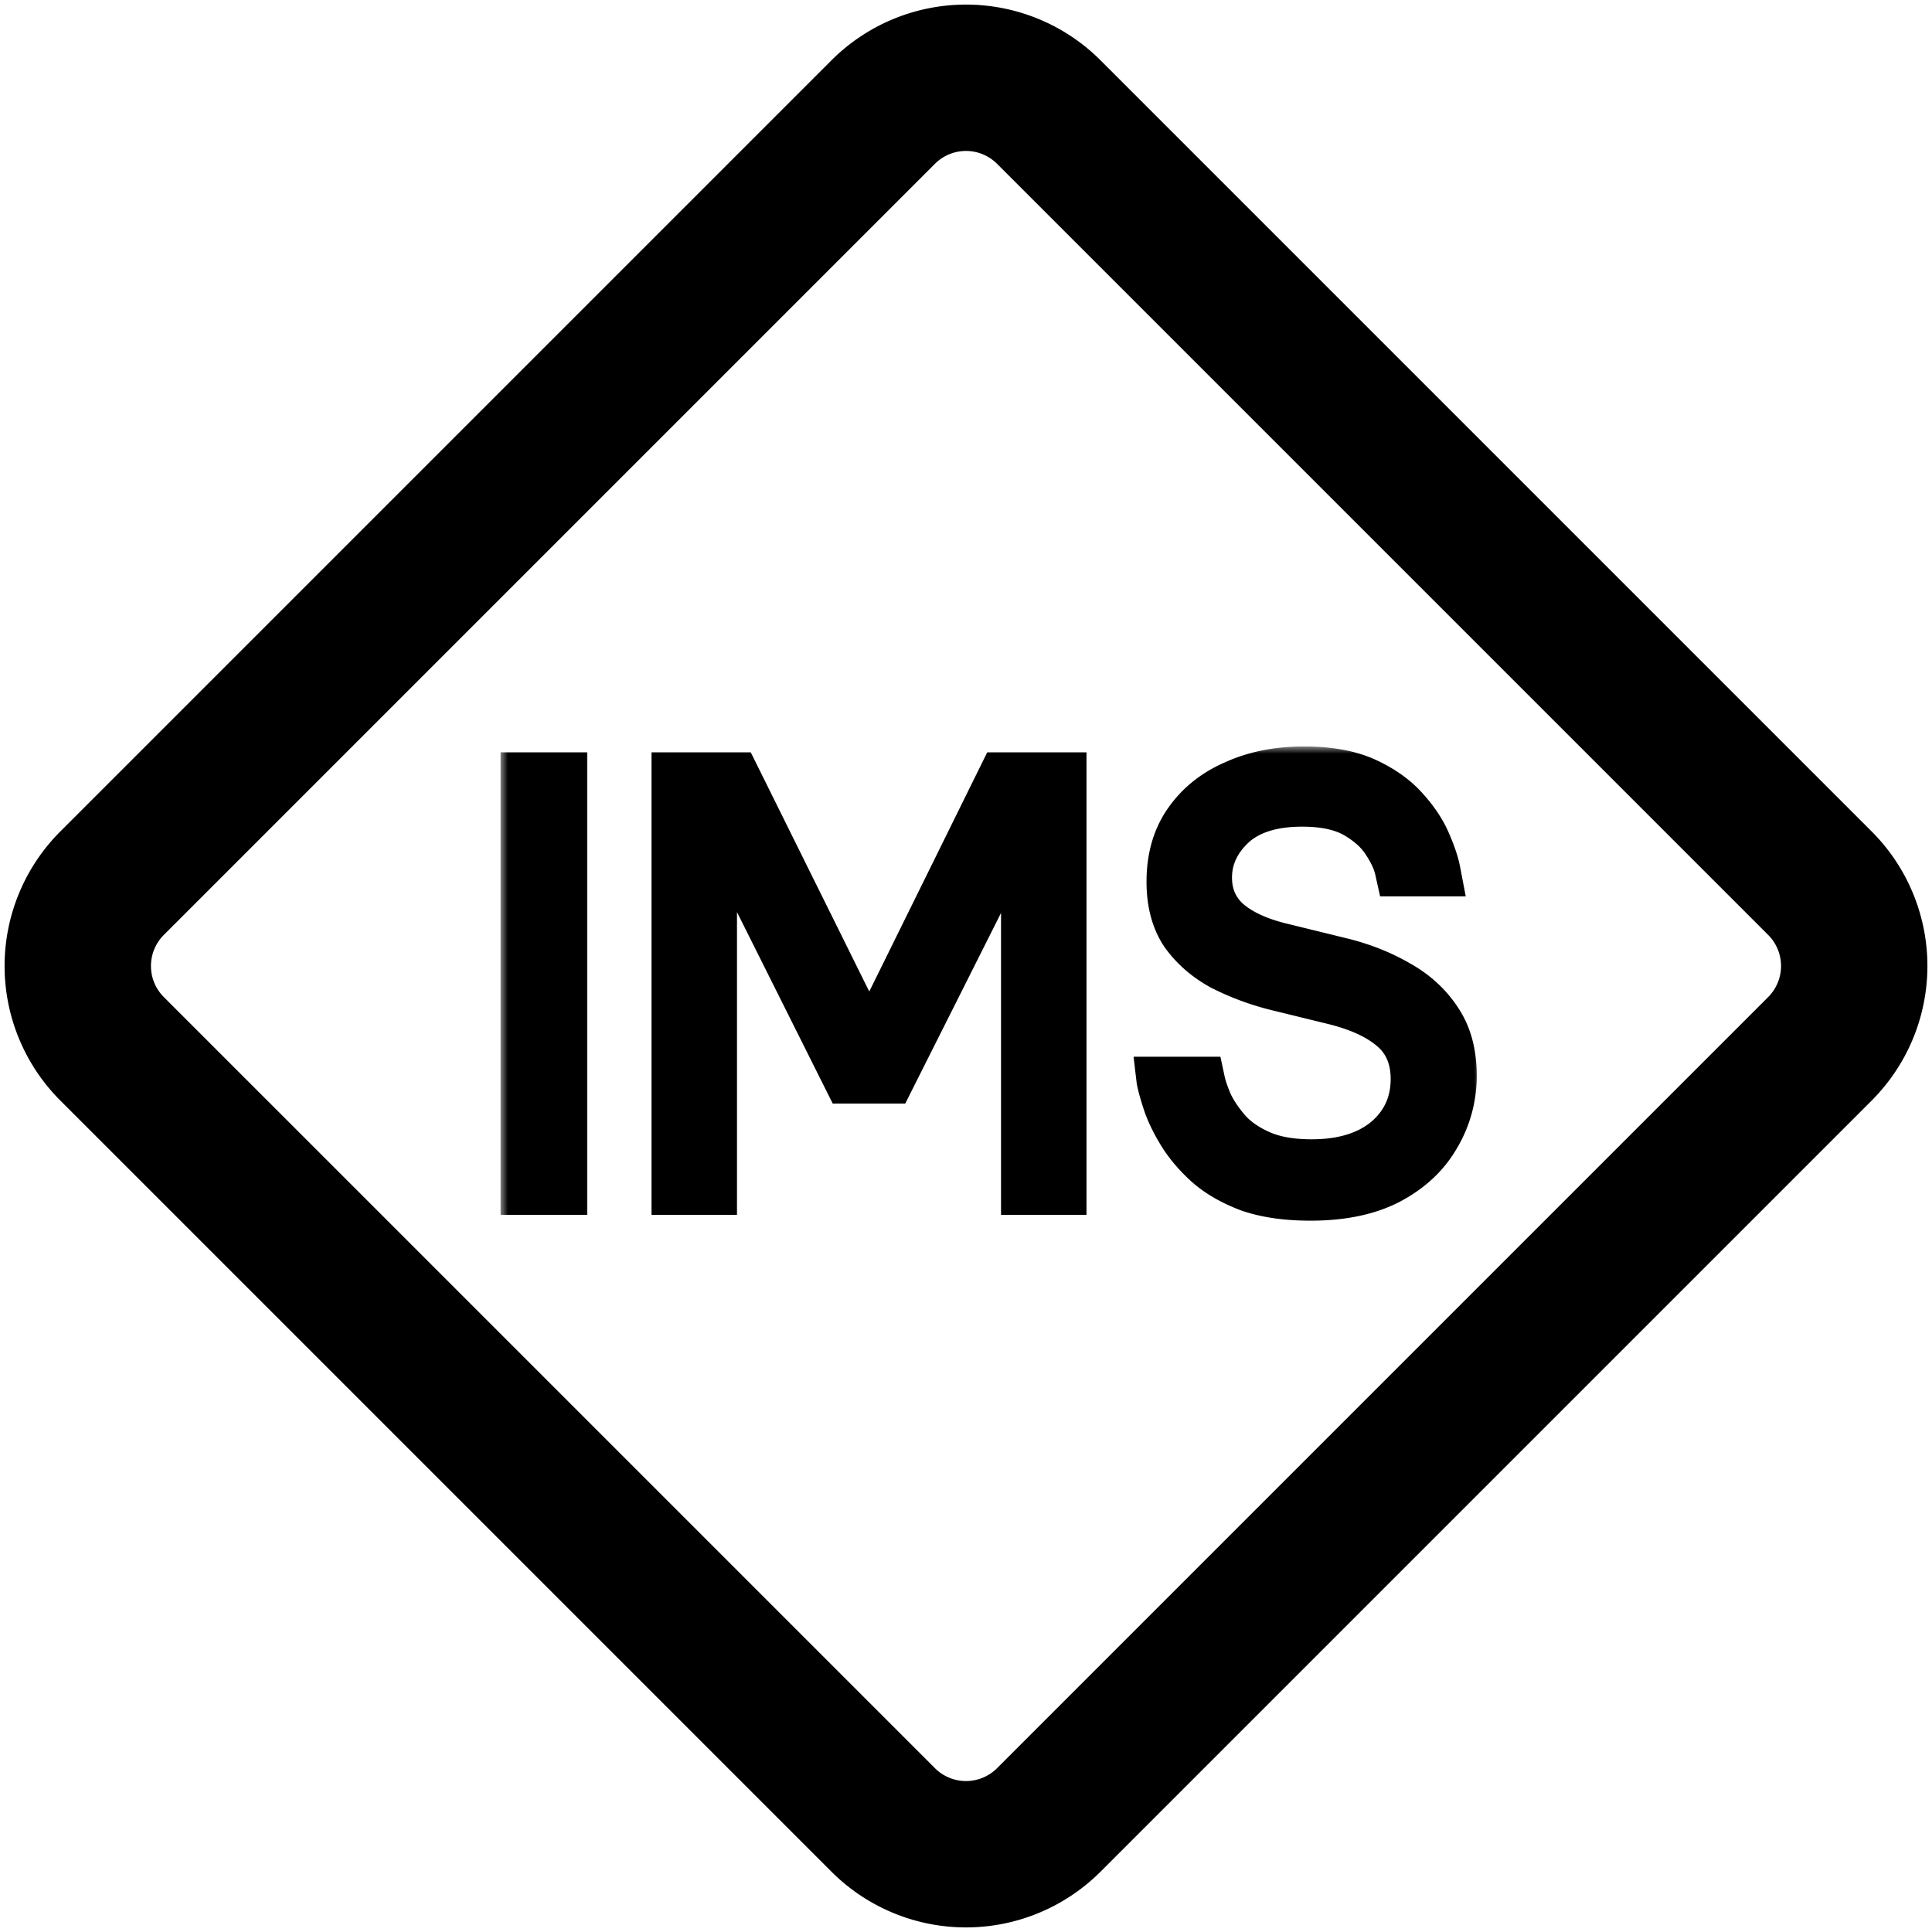 <svg width="132" height="132" viewBox="0 0 132 132" fill="none" xmlns="http://www.w3.org/2000/svg">
    <path d="M60.343 7.657a8 8 0 0 1 11.314 0l52.686 52.686a8 8 0 0 1 0 11.314l-52.686 52.686a8 8 0 0 1-11.314 0L7.657 71.657a8 8 0 0 1 0-11.314L60.343 7.657z" stroke="#000" stroke-width="10"/>
    <mask id="hahfkc485a" maskUnits="userSpaceOnUse" x="34.2" y="51" width="67" height="33" fill="#000">
        <path fill="#fff" d="M34.2 51h67v33h-67z"/>
        <path d="M35.2 82V52.4h3.92V82H35.2zM45.513 82V52.4h5.16l8.72 17.6 8.68-17.6h5.16V82h-3.84V58.16l-8.16 16.24h-3.72l-8.16-16.32V82h-3.84zM89.534 82.4c-1.707 0-3.173-.213-4.4-.64-1.2-.453-2.2-1.027-3-1.72-.8-.72-1.44-1.467-1.92-2.24-.48-.773-.84-1.507-1.08-2.2-.24-.72-.4-1.293-.48-1.72l-.08-.68h4l.12.56c.08.373.24.84.48 1.4.267.56.653 1.133 1.16 1.72.507.56 1.187 1.027 2.04 1.4s1.933.56 3.24.56c1.973 0 3.533-.467 4.68-1.4 1.147-.96 1.72-2.2 1.72-3.72 0-1.307-.44-2.32-1.32-3.04-.853-.72-2.08-1.28-3.68-1.68l-3.92-.96a18.186 18.186 0 0 1-3.88-1.44c-1.173-.64-2.12-1.467-2.84-2.48-.693-1.04-1.04-2.333-1.04-3.88 0-1.733.427-3.213 1.28-4.44.853-1.227 2.013-2.16 3.48-2.8 1.467-.667 3.133-1 5-1 1.813 0 3.32.28 4.52.84 1.2.56 2.16 1.253 2.88 2.08.72.8 1.253 1.613 1.6 2.44.347.8.573 1.48.68 2.04l.16.84h-3.84l-.16-.72c-.107-.48-.36-1.027-.76-1.64-.4-.64-1.013-1.2-1.84-1.68-.827-.48-1.947-.72-3.36-.72-1.92 0-3.373.453-4.36 1.36-.96.907-1.44 1.947-1.44 3.12 0 1.067.387 1.933 1.16 2.6.773.64 1.84 1.133 3.2 1.48l4.24 1.04c1.52.373 2.893.92 4.12 1.64 1.227.693 2.2 1.6 2.92 2.72.72 1.093 1.08 2.44 1.08 4.04s-.4 3.08-1.2 4.44c-.773 1.36-1.933 2.453-3.48 3.28-1.52.8-3.413 1.2-5.68 1.2z"/>
    </mask>
    <path d="M35.2 82V52.4h3.92V82H35.2zM45.513 82V52.4h5.16l8.72 17.6 8.68-17.6h5.16V82h-3.84V58.16l-8.16 16.24h-3.72l-8.16-16.32V82h-3.84zM89.534 82.4c-1.707 0-3.173-.213-4.4-.64-1.2-.453-2.2-1.027-3-1.72-.8-.72-1.44-1.467-1.92-2.24-.48-.773-.84-1.507-1.08-2.2-.24-.72-.4-1.293-.48-1.72l-.08-.68h4l.12.56c.08.373.24.84.48 1.4.267.56.653 1.133 1.16 1.72.507.56 1.187 1.027 2.04 1.4s1.933.56 3.24.56c1.973 0 3.533-.467 4.68-1.4 1.147-.96 1.72-2.2 1.72-3.72 0-1.307-.44-2.32-1.32-3.04-.853-.72-2.08-1.28-3.68-1.68l-3.92-.96a18.186 18.186 0 0 1-3.88-1.44c-1.173-.64-2.12-1.467-2.84-2.48-.693-1.04-1.04-2.333-1.04-3.88 0-1.733.427-3.213 1.28-4.44.853-1.227 2.013-2.16 3.48-2.8 1.467-.667 3.133-1 5-1 1.813 0 3.32.28 4.52.84 1.2.56 2.16 1.253 2.88 2.08.72.8 1.253 1.613 1.6 2.44.347.8.573 1.48.68 2.04l.16.84h-3.84l-.16-.72c-.107-.48-.36-1.027-.76-1.64-.4-.64-1.013-1.2-1.84-1.68-.827-.48-1.947-.72-3.36-.72-1.92 0-3.373.453-4.36 1.36-.96.907-1.44 1.947-1.44 3.12 0 1.067.387 1.933 1.16 2.6.773.64 1.84 1.133 3.2 1.48l4.24 1.04c1.52.373 2.893.92 4.12 1.64 1.227.693 2.2 1.6 2.92 2.72.72 1.093 1.08 2.44 1.08 4.04s-.4 3.08-1.2 4.44c-.773 1.36-1.933 2.453-3.48 3.28-1.52.8-3.413 1.2-5.68 1.2z" fill="#000"/>
    <path d="M35.2 82h-1v1h1v-1zm0-29.6v-1h-1v1h1zm3.92 0h1v-1h-1v1zm0 29.6v1h1v-1h-1zm6.393 0h-1v1h1v-1zm0-29.6v-1h-1v1h1zm5.16 0 .896-.444-.276-.556h-.62v1zm8.72 17.6-.897.444.899 1.813.894-1.815-.897-.442zm8.68-17.6v-1h-.622l-.275.558.897.442zm5.16 0h1v-1h-1v1zm0 29.6v1h1v-1h-1zm-3.84 0h-1v1h1v-1zm0-23.84h1l-1.894-.449.894.449zm-8.16 16.24v1h.616l.277-.551-.893-.449zm-3.72 0-.895.447.276.553h.619v-1zm-8.16-16.32.894-.447-1.895.447h1zm0 23.92v1h1v-1h-1zm35.781-.24-.353.935.012.005.012.004.33-.944zm-3-1.72-.669.743.007.007.007.006.655-.756zm-3-4.44-.949.316.004.011.945-.327zm-.48-1.72-.993.117.004.034.006.033.983-.184zm-.08-.68v-1H77.45l.13 1.117.994-.117zm4 0 .978-.21-.17-.79h-.808v1zm.12.56-.978.21.978-.21zm.48 1.4-.92.394.009.018.008.018.903-.43zm1.16 1.72-.757.654.008.008.008.009.741-.671zm2.04 1.4-.4.916.4-.916zm7.92-.84.631.776.011-.01-.642-.766zm.4-6.76-.645.764.006.005.006.005.633-.774zM91.014 69l.243-.97-.005-.001-.238.971zm-3.92-.96-.242.97.004.001.238-.971zm-3.88-1.44-.479.878.012.006.012.006.455-.89zm-2.84-2.48-.832.555.008.012.009.012.815-.579zm.24-8.32-.82-.571.82.571zm3.48-2.8.4.916.007-.002.007-.004-.414-.91zm9.52-.16-.423.906.423-.906zm2.88 2.08-.754.657.005.006.006.006.743-.669zm1.6 2.44-.922.387.005.01.917-.397zm.68 2.04-.982.187.982-.187zm.16.84v1h1.209l-.227-1.187-.982.187zm-3.84 0-.976.217.174.783h.802v-1zm-.16-.72.976-.217-.976.217zm-.76-1.64-.848.53.005.008.005.008.838-.546zm-1.84-1.68.502-.865-.502.865zm-7.72.64-.677-.736-.01.009.687.727zm-.28 5.72-.653.757.008.007.008.006.637-.77zm3.2 1.48-.247.97.009.001.238-.971zm4.24 1.04.239-.971-.239.971zm4.12 1.64-.506.862.007.005.007.004.492-.871zm2.92 2.72-.841.54.006.01.835-.55zm-.12 8.48-.862-.507-.004.006-.003.007.87.494zm-3.48 3.28.466.885.005-.003-.47-.882zM36.2 82V52.4h-2V82h2zm-1-28.6h3.92v-2H35.2v2zm2.92-1V82h2V52.4h-2zm1 28.6H35.2v2h3.92v-2zm7.393 1V52.4h-2V82h2zm-1-28.6h5.16v-2h-5.16v2zm4.264-.556 8.72 17.6 1.792-.888-8.72-17.6-1.793.888zm10.512 17.598 8.68-17.6-1.793-.884-8.68 17.6 1.793.884zM68.073 53.4h5.16v-2h-5.16v2zm4.16-1V82h2V52.4h-2zm1 28.6h-3.84v2h3.84v-2zm-2.84 1V58.16h-2V82h2zm-1.894-24.289-8.16 16.24 1.787.898 8.16-16.24-1.787-.898zM61.233 73.4h-3.72v2h3.72v-2zm-2.826.553-8.16-16.32-1.789.894 8.16 16.32 1.789-.894zM48.353 58.08V82h2V58.08h-2zm1 22.92h-3.84v2h3.84v-2zm40.181.4c-1.628 0-2.978-.204-4.071-.585l-.657 1.89c1.36.472 2.943.695 4.728.695v-2zm-4.047-.576c-1.112-.42-2.004-.938-2.698-1.54l-1.31 1.512c.906.785 2.014 1.413 3.302 1.9l.706-1.871zm-2.684-1.527c-.742-.668-1.317-1.344-1.74-2.024l-1.699 1.054c.538.867 1.243 1.684 2.101 2.456l1.338-1.486zm-1.74-2.024c-.45-.725-.773-1.391-.984-2l-1.89.654c.27.778.665 1.578 1.175 2.4l1.7-1.054zm-.98-1.99c-.235-.703-.378-1.226-.446-1.587l-1.966.368c.092.493.269 1.116.514 1.852l1.898-.632zm-.436-1.52a1462.757 1462.757 0 0 1-.08-.677v-.002l-.993.116-.993.117v.003l.001.008a4.398 4.398 0 0 0 .019.159l.06.51 1.986-.234zm-1.073.437h4v-2h-4v2zm4-1-.978.21v.002l.002.006a3.858 3.858 0 0 1 .028.131l.09.42 1.956-.418a4280.265 4280.265 0 0 0-.118-.552l-.002-.006v-.002l-.978.209zm-.858.77c.1.462.287.995.539 1.584l1.838-.788c-.227-.531-.36-.931-.421-1.216l-1.956.42zm.555 1.62c.314.658.755 1.305 1.306 1.944l1.514-1.308c-.462-.535-.794-1.034-1.014-1.496l-1.806.86zm1.322 1.96c.62.687 1.427 1.229 2.38 1.646l.802-1.832c-.753-.33-1.307-.721-1.7-1.155l-1.483 1.342zm2.38 1.646c1.02.446 2.248.644 3.641.644v-2c-1.22 0-2.152-.176-2.84-.476l-.8 1.832zm3.641.644c2.126 0 3.934-.504 5.311-1.624l-1.262-1.552c-.917.746-2.228 1.176-4.049 1.176v2zm5.322-1.633c1.378-1.154 2.078-2.677 2.078-4.487h-2c0 1.23-.446 2.187-1.362 2.953l1.284 1.534zm2.078-4.487c0-1.556-.538-2.874-1.687-3.814l-1.266 1.548c.611.5.953 1.21.953 2.266h2zm-1.675-3.804c-1.012-.854-2.4-1.465-4.082-1.886l-.486 1.94c1.517.38 2.584.888 3.278 1.474l1.29-1.528zm-4.087-1.887-3.92-.96-.476 1.942 3.92.96.476-1.942zm-3.915-.96a17.186 17.186 0 0 1-3.668-1.36l-.91 1.781a19.18 19.18 0 0 0 4.093 1.52l.485-1.94zm-3.644-1.347c-1.05-.573-1.878-1.3-2.504-2.181l-1.63 1.158c.814 1.147 1.88 2.072 3.176 2.779l.958-1.756zm-2.487-2.157c-.56-.84-.872-1.929-.872-3.325h-2c0 1.697.382 3.195 1.208 4.435l1.664-1.11zm-.872-3.325c0-1.563.382-2.836 1.101-3.869l-1.642-1.142c-.988 1.42-1.459 3.107-1.459 5.011h2zm1.101-3.869c.74-1.064 1.75-1.883 3.059-2.455l-.8-1.832c-1.624.708-2.934 1.756-3.9 3.145l1.641 1.142zm3.073-2.46c1.318-.6 2.84-.911 4.586-.911v-2c-1.987 0-3.798.355-5.414 1.09l.828 1.82zM89.094 53c1.718 0 3.069.266 4.097.746l.846-1.812c-1.372-.64-3.034-.934-4.943-.934v2zm4.097.746c1.1.513 1.938 1.129 2.549 1.83l1.508-1.313c-.829-.951-1.91-1.722-3.211-2.33l-.846 1.813zm2.56 1.843c.66.733 1.125 1.453 1.42 2.158l1.845-.774c-.398-.948-.998-1.855-1.779-2.722l-1.486 1.338zm1.425 2.169c.332.764.528 1.369.616 1.83l1.964-.375c-.125-.66-.382-1.415-.744-2.25l-1.835.795zm.616 1.83a1017.65 1017.65 0 0 1 .16.836v.003l.982-.187.982-.187v-.003l-.002-.01a9.465 9.465 0 0 1-.038-.197l-.12-.63-1.964.374zm1.142-.348h-3.84v2h3.84v-2zm-3.84 1 .976-.217v-.003a3.023 3.023 0 0 0-.01-.042l-.03-.135-.12-.54-1.952.434a1523.796 1523.796 0 0 0 .157.709l.002.008v.002l.977-.216zm.816-.937c-.142-.64-.462-1.3-.898-1.97l-1.675 1.093c.363.557.55.99.62 1.31l1.953-.433zm-.888-1.953c-.506-.81-1.255-1.474-2.186-2.015l-1.004 1.73c.722.42 1.2.875 1.494 1.345l1.696-1.06zm-2.186-2.015c-1.035-.6-2.35-.855-3.862-.855v2c1.316 0 2.24.226 2.858.585l1.004-1.73zm-3.862-.855c-2.063 0-3.799.486-5.037 1.624l1.354 1.472c.735-.676 1.906-1.096 3.683-1.096v-2zm-5.047 1.633c-1.132 1.07-1.753 2.363-1.753 3.847h2c0-.862.34-1.65 1.127-2.393l-1.374-1.454zm-1.753 3.847c0 1.343.502 2.491 1.507 3.357l1.306-1.514c-.542-.468-.813-1.052-.813-1.843h-2zm1.522 3.37c.924.764 2.141 1.31 3.591 1.679l.494-1.938c-1.27-.324-2.186-.765-2.81-1.281l-1.275 1.54zm3.6 1.681 4.24 1.04.476-1.942-4.24-1.04-.476 1.942zm4.24 1.04c1.435.353 2.717.865 3.852 1.531l1.012-1.724c-1.318-.774-2.783-1.355-4.387-1.75l-.478 1.943zm3.866 1.54c1.094.618 1.944 1.414 2.57 2.39l1.683-1.082c-.813-1.264-1.91-2.281-3.269-3.05l-.984 1.742zm2.577 2.399c.59.897.915 2.042.915 3.49h2c0-1.752-.395-3.3-1.245-4.59l-1.67 1.1zm.915 3.49a7.602 7.602 0 0 1-1.062 3.933l1.724 1.014a9.599 9.599 0 0 0 1.338-4.947h-2zm-1.07 3.946c-.668 1.176-1.68 2.143-3.081 2.892l.942 1.764c1.693-.905 3-2.124 3.878-3.668l-1.738-.988zm-3.076 2.89c-1.338.703-3.06 1.084-5.214 1.084v2c2.38 0 4.444-.42 6.146-1.315l-.932-1.77z" fill="#000" mask="url(#hahfkc485a)"/>
</svg>
